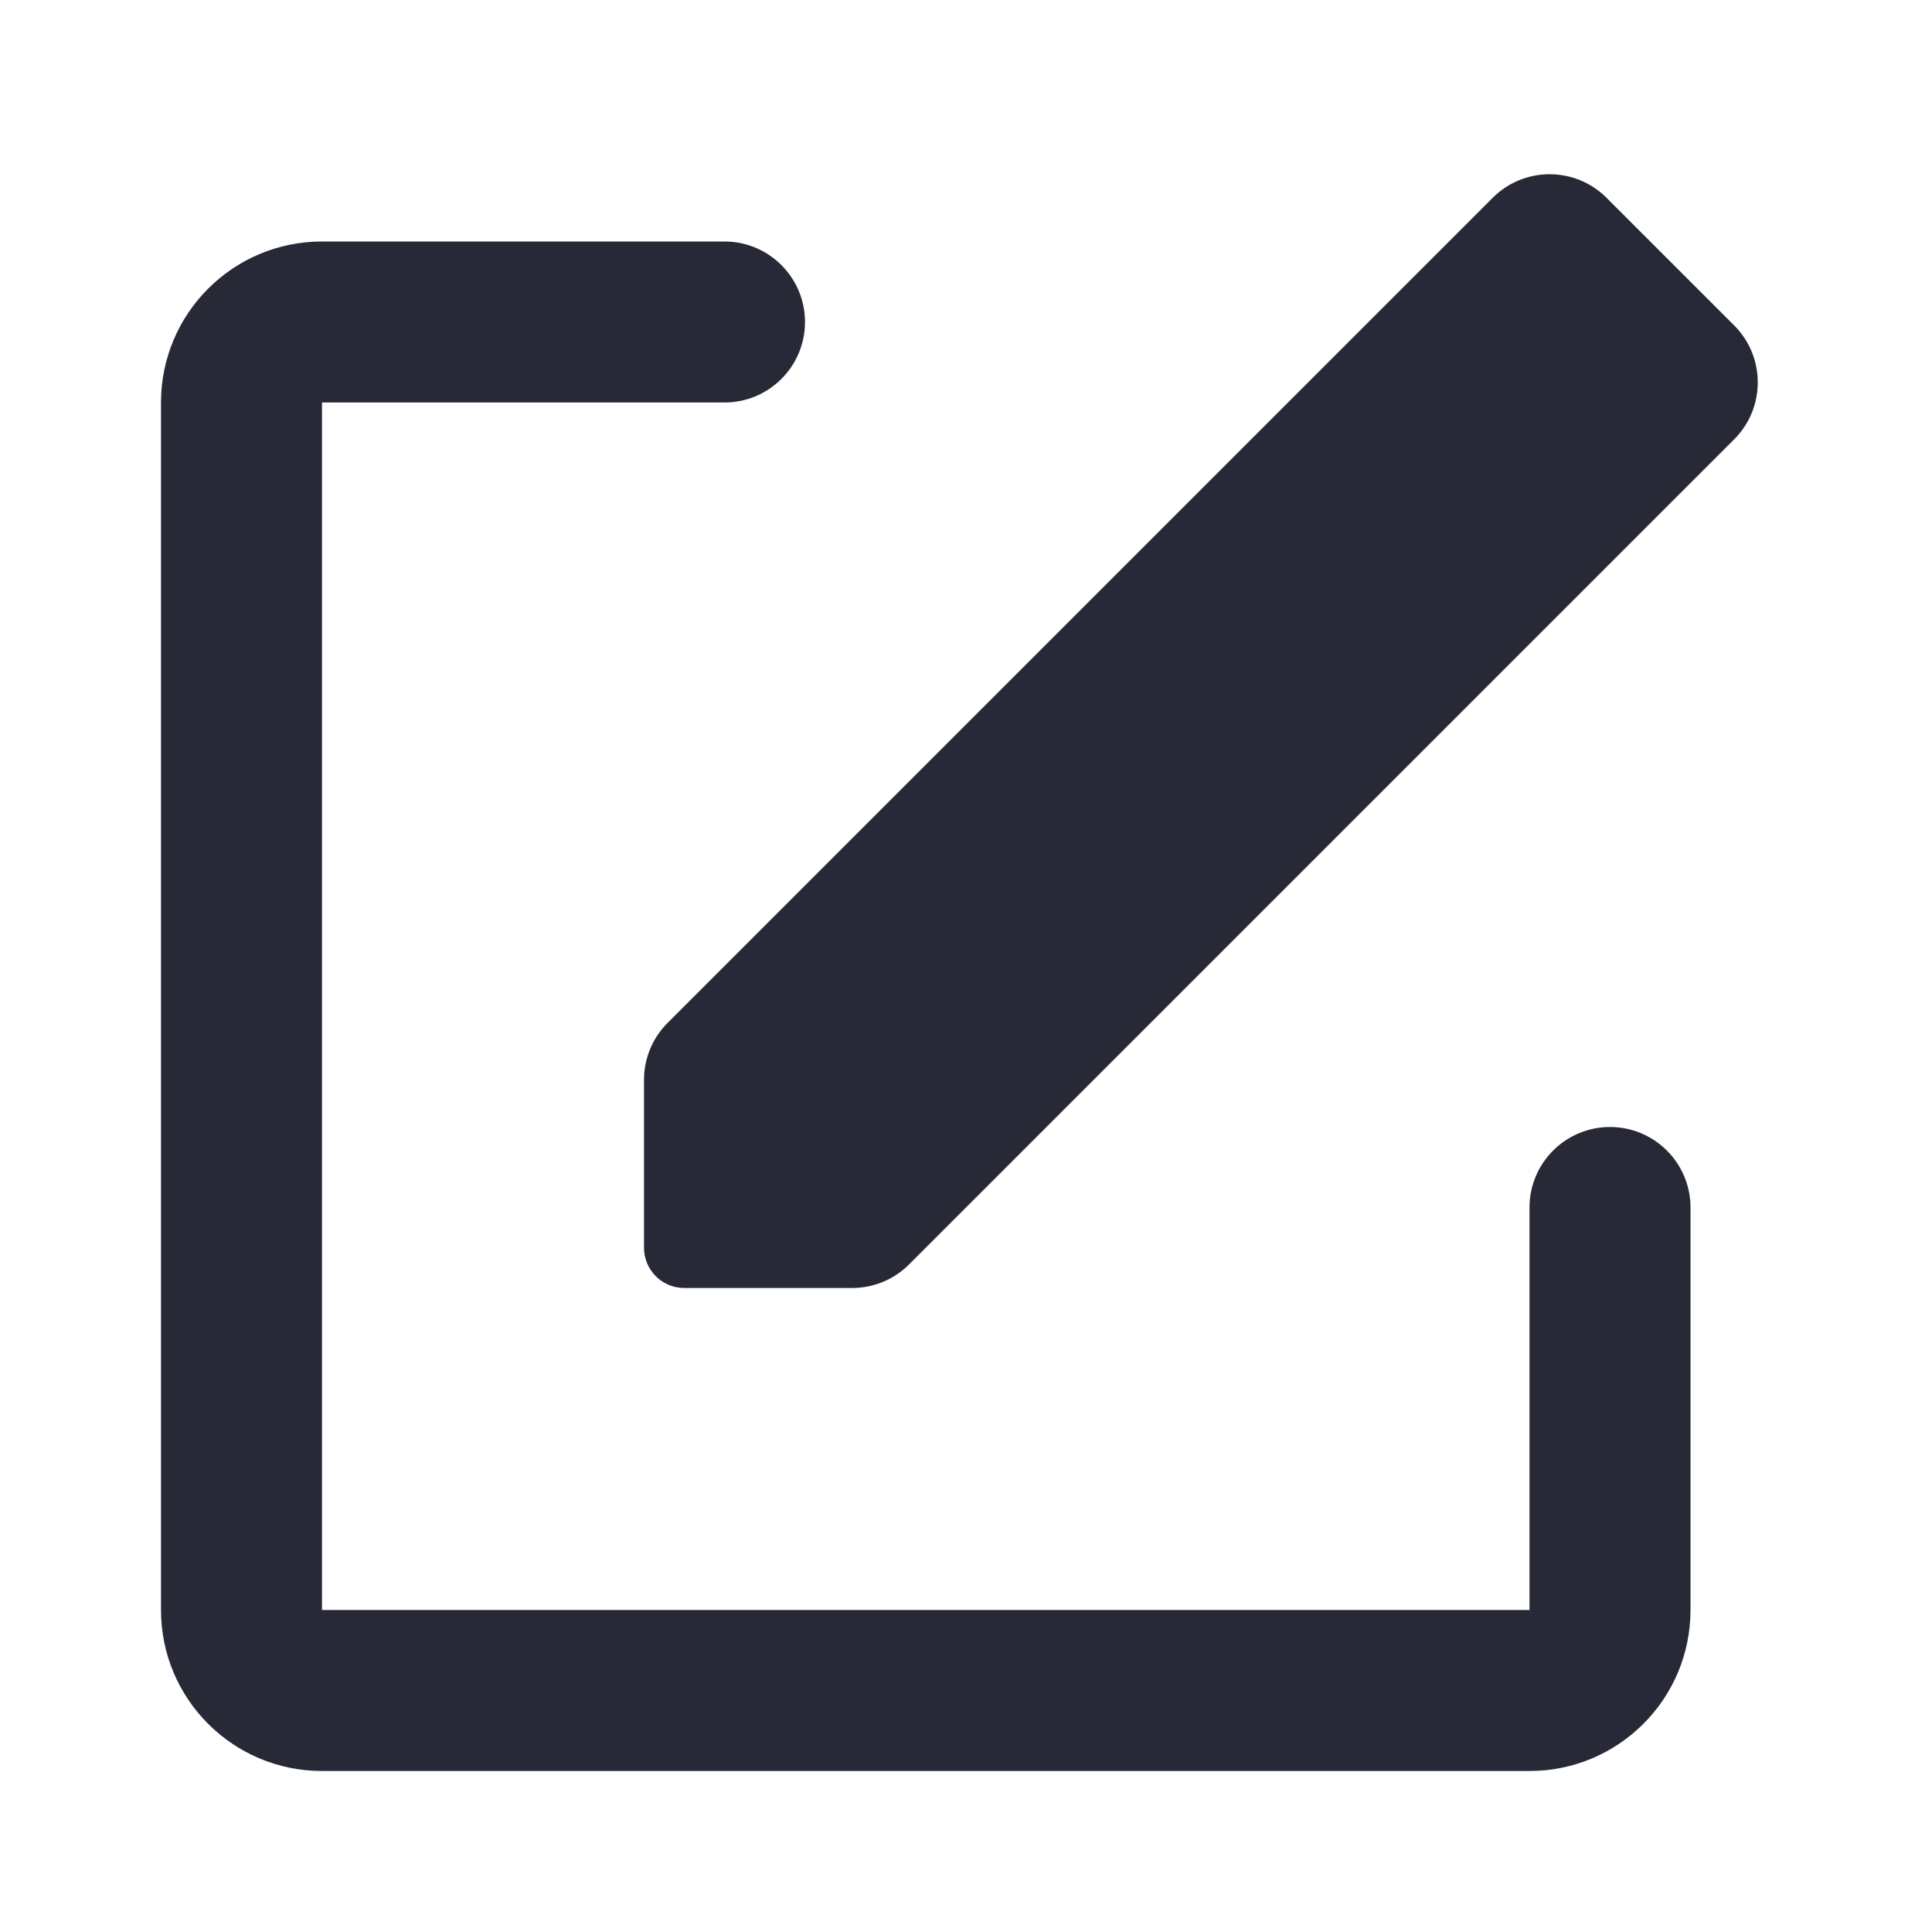 <svg width="24" height="24" viewBox="0 0 24 24" fill="none" xmlns="http://www.w3.org/2000/svg">
<path d="M8.293 12.707L18.543 2.457C18.933 2.067 19.567 2.067 19.957 2.457L21.543 4.043C21.933 4.433 21.933 5.067 21.543 5.457L11.293 15.707C11.105 15.895 10.851 16 10.586 16H8.5C8.224 16 8 15.776 8 15.5V13.414C8 13.149 8.105 12.895 8.293 12.707Z" fill="#272937"/>
<path d="M10 4C10 4.552 9.552 5 9 5H4V20H19V15C19 14.448 19.448 14 20 14C20.552 14 21 14.448 21 15V20C21 21.105 20.105 22 19 22H4C2.895 22 2 21.105 2 20V5C2 3.895 2.895 3 4 3H9C9.552 3 10 3.448 10 4Z" fill="#272937"/>
</svg>
